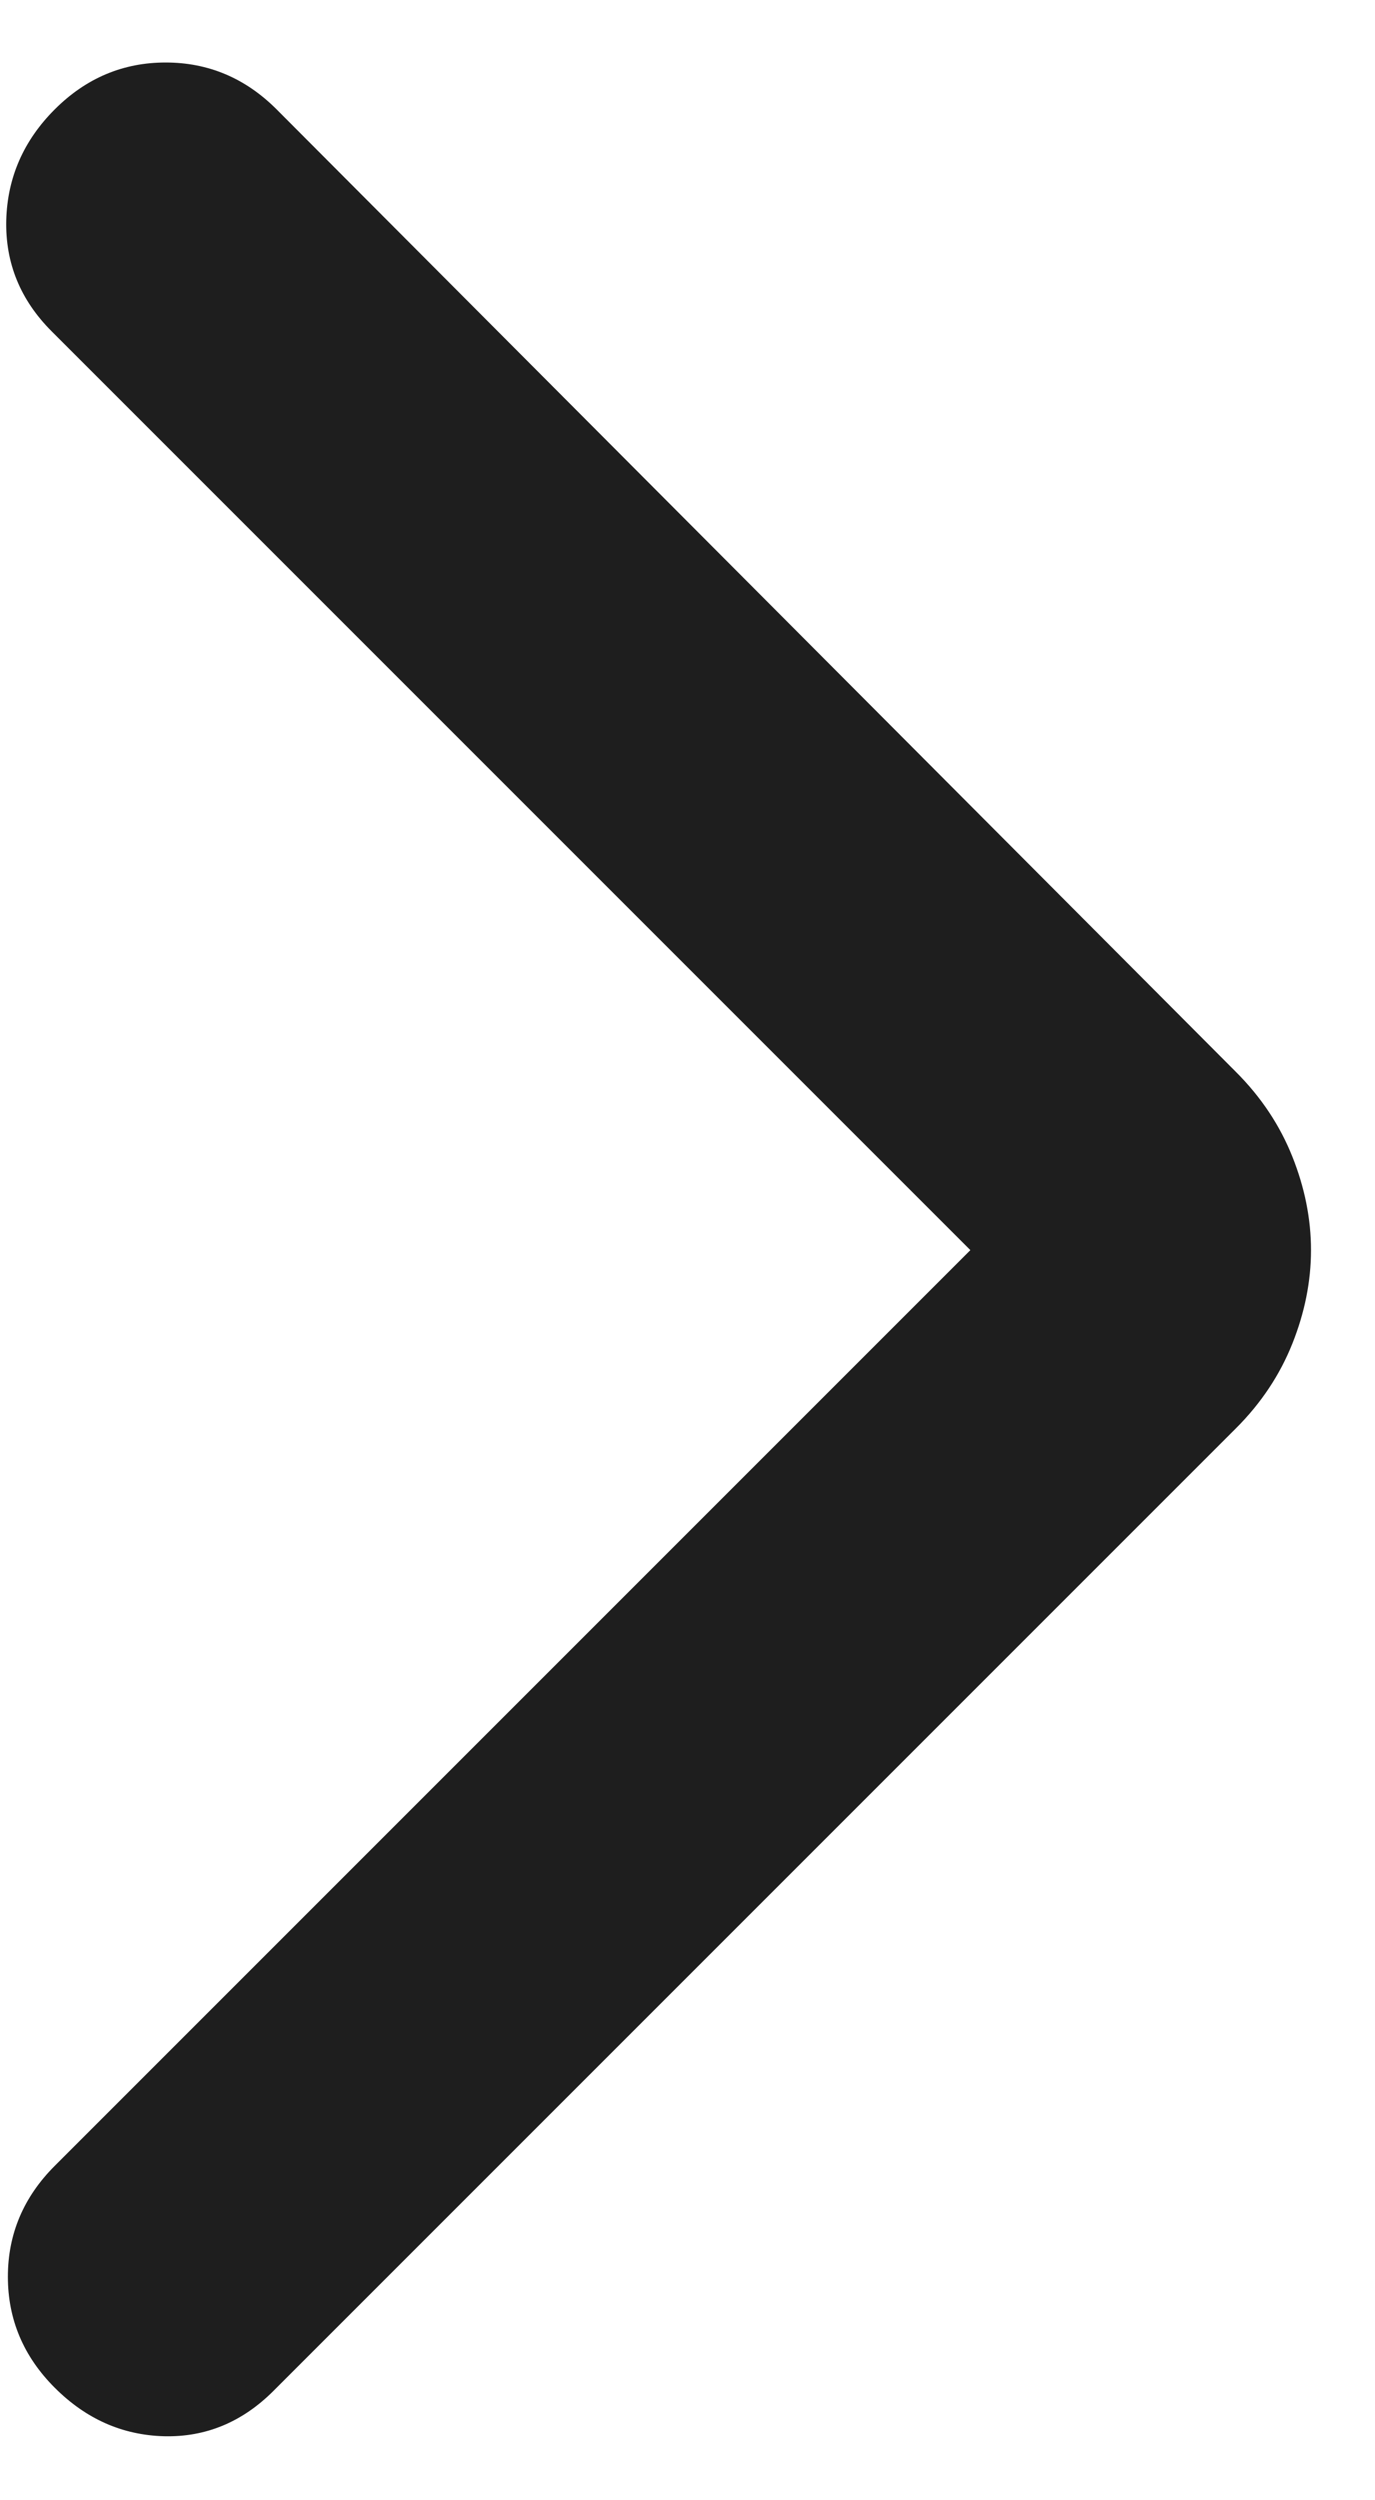 <svg width="11" height="20" viewBox="0 0 11 20" fill="none" xmlns="http://www.w3.org/2000/svg">
<path d="M7.763 10L0.413 2.65C0.163 2.4 0.042 2.104 0.05 1.762C0.059 1.421 0.188 1.125 0.438 0.875C0.688 0.625 0.984 0.5 1.325 0.5C1.667 0.5 1.963 0.625 2.213 0.875L9.888 8.575C10.088 8.775 10.238 9 10.338 9.25C10.438 9.5 10.488 9.75 10.488 10C10.488 10.25 10.438 10.5 10.338 10.75C10.238 11 10.088 11.225 9.888 11.425L2.188 19.125C1.938 19.375 1.646 19.496 1.313 19.488C0.979 19.479 0.688 19.35 0.438 19.1C0.188 18.85 0.063 18.554 0.063 18.212C0.063 17.871 0.188 17.575 0.438 17.325L7.763 10Z" fill="#1E1E1E"/>
</svg>
